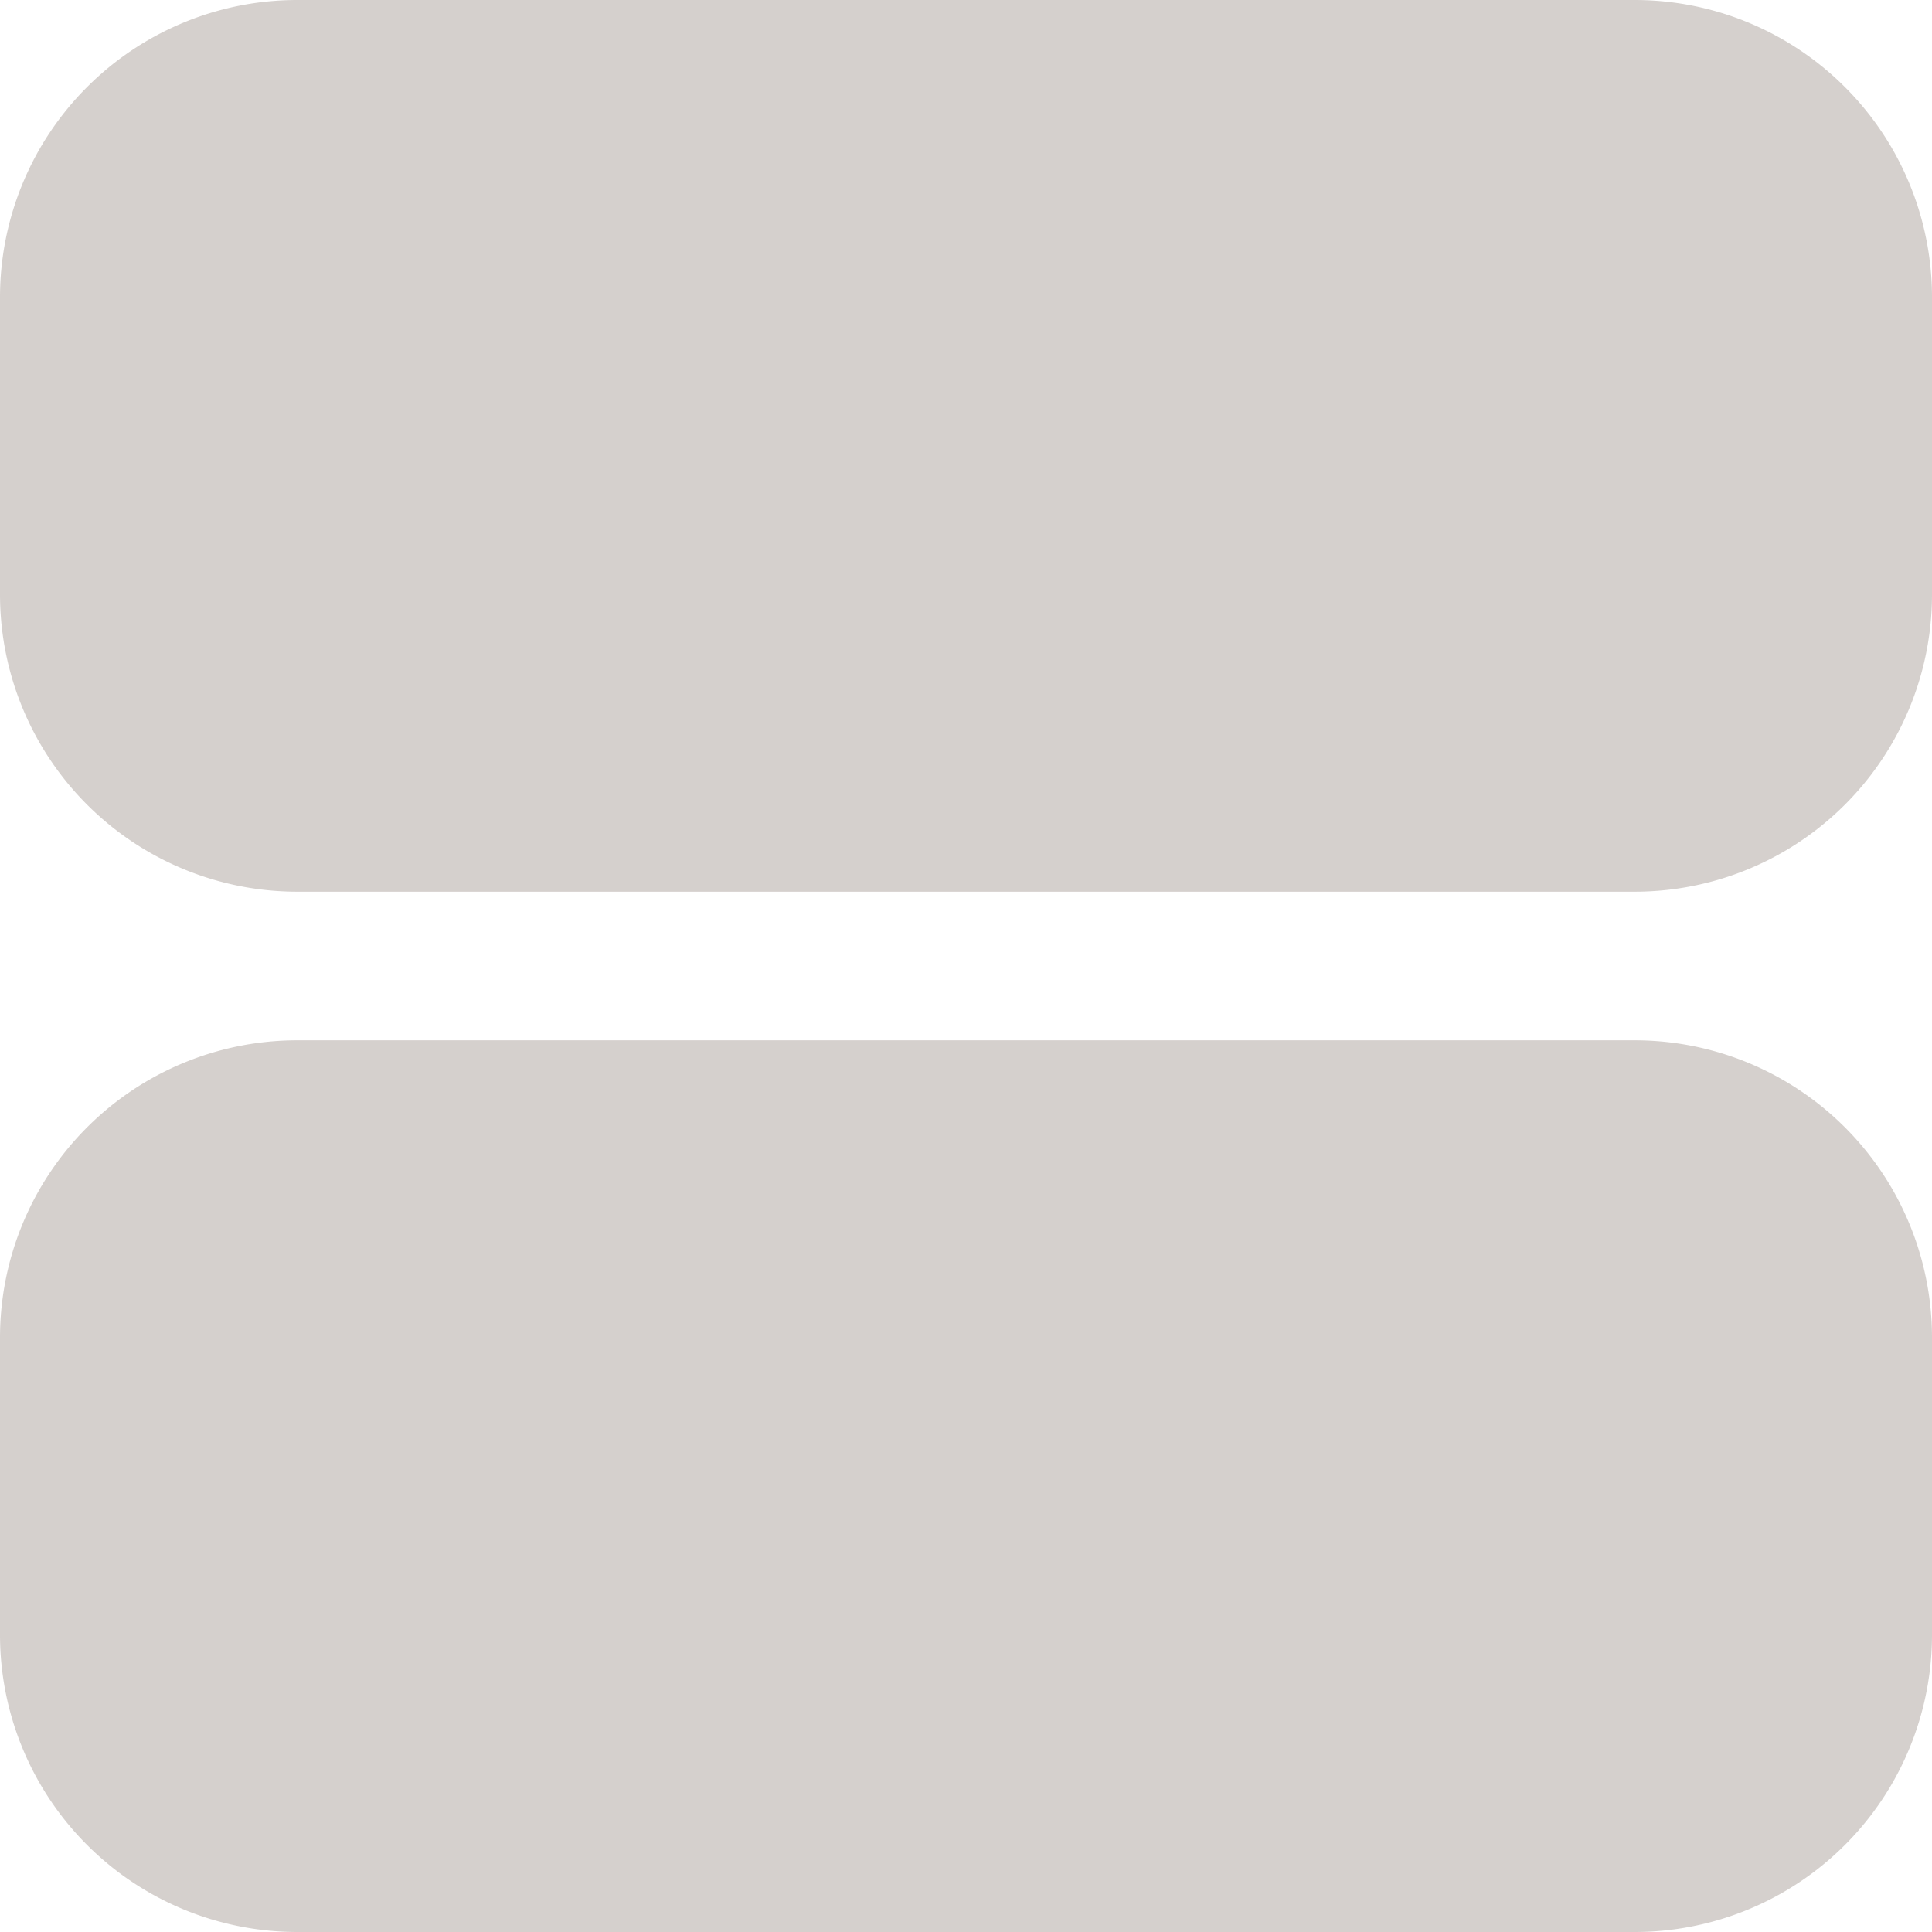 <svg xmlns="http://www.w3.org/2000/svg" width="26" height="26" viewBox="0 0 26 26">
  <defs>
    <style>
      .cls-1 {
        fill: #a0958e;
        fill-rule: evenodd;
        opacity: 0.44;
      }
    </style>
  </defs>
  <path id="sim-n.svg" class="cls-1" d="M975,782h18a4,4,0,0,1,4,4v4a4,4,0,0,1-4,4H975a4,4,0,0,1-4-4v-4A4,4,0,0,1,975,782Zm0,14h18a4,4,0,0,1,4,4v4a4,4,0,0,1-4,4H975a4,4,0,0,1-4-4v-4A4,4,0,0,1,975,796Z" transform="translate(-971 -782)"/>
</svg>
